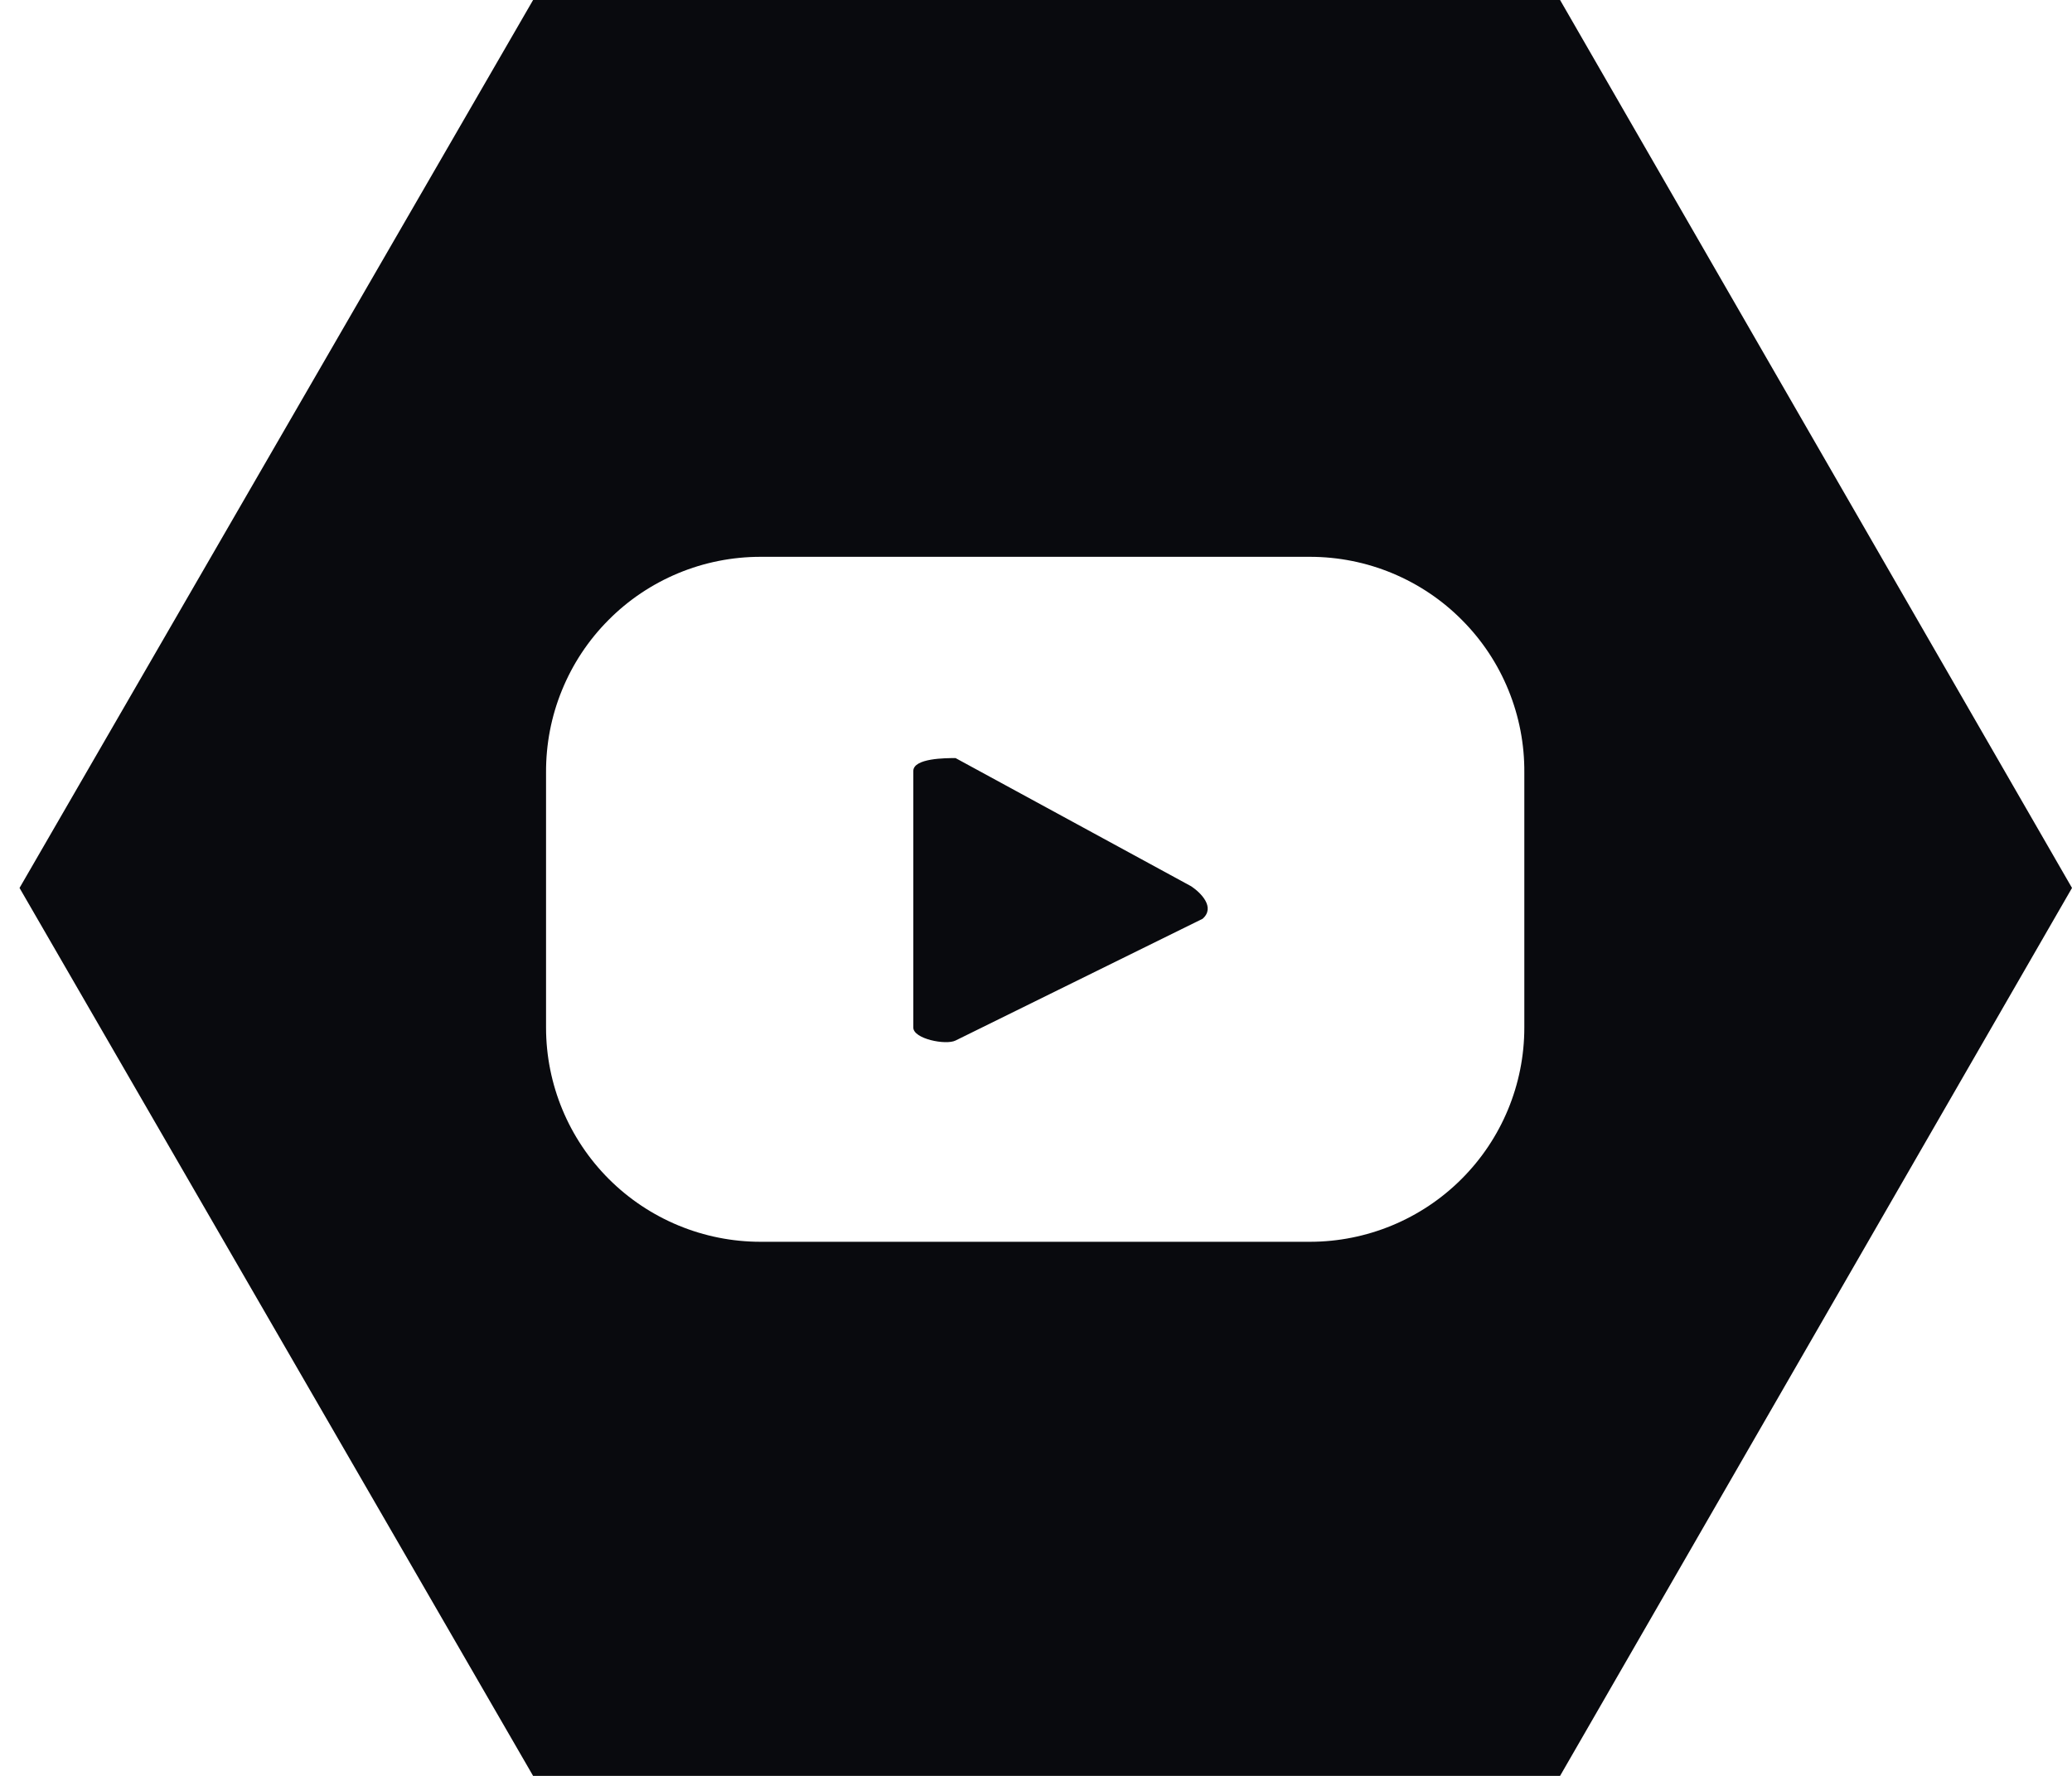 <svg width="28" height="24" viewBox="0 0 28 24" fill="none" xmlns="http://www.w3.org/2000/svg">
<path d="M16.098 11.978L12.913 10.245C12.782 10.245 12.342 10.245 12.342 10.42V13.887C12.342 14.04 12.782 14.128 12.913 14.062L16.251 12.417C16.427 12.263 16.229 12.066 16.098 11.978Z" fill="#090A0E"/>
<path d="M21.082 0H7.204L0.264 12L7.204 24H21.082L28 12L21.082 0ZM20.599 13.887C20.599 14.655 20.294 15.391 19.75 15.934C19.207 16.477 18.469 16.782 17.701 16.782H10.278C9.509 16.782 8.772 16.477 8.228 15.934C7.685 15.391 7.379 14.655 7.379 13.887V10.442C7.377 10.06 7.449 9.681 7.594 9.328C7.738 8.974 7.951 8.652 8.221 8.381C8.49 8.109 8.811 7.894 9.164 7.747C9.517 7.6 9.896 7.525 10.278 7.525H17.701C18.083 7.525 18.462 7.6 18.815 7.747C19.168 7.894 19.489 8.109 19.758 8.381C20.028 8.652 20.241 8.974 20.385 9.328C20.529 9.681 20.602 10.06 20.599 10.442V13.887Z" fill="#090A0E"/>
</svg>
